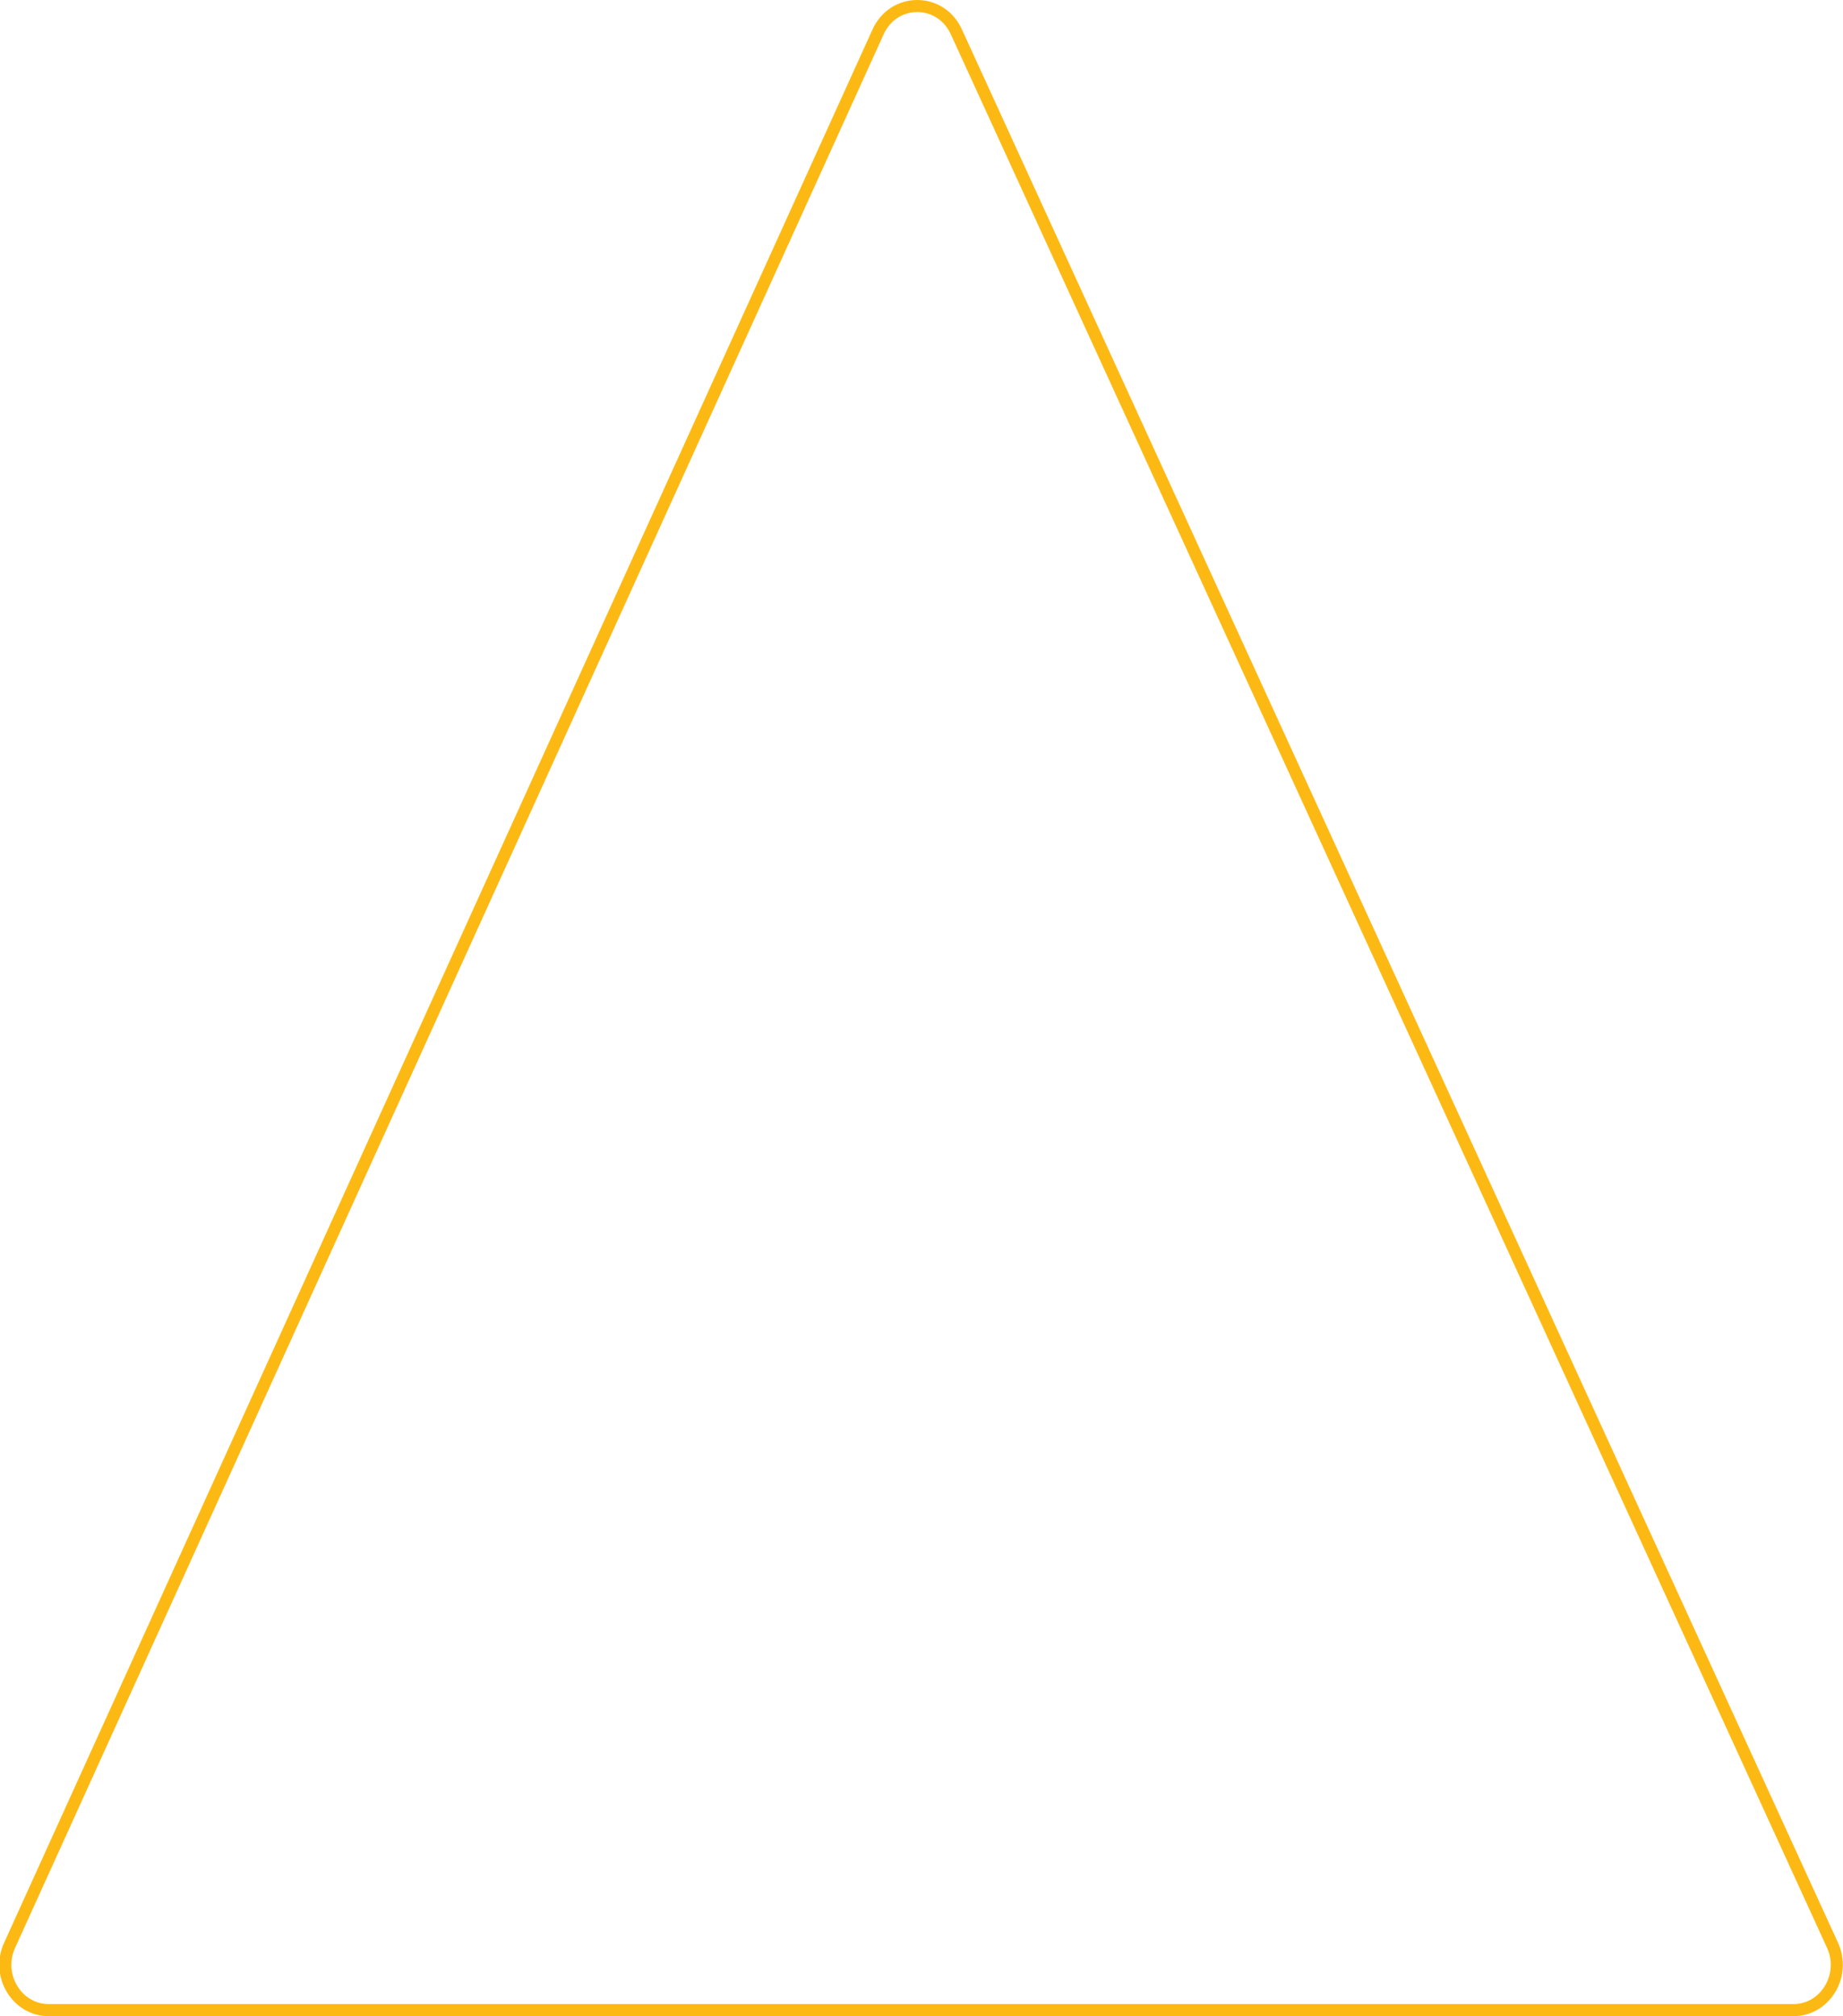 <?xml version="1.0" encoding="UTF-8"?>
<svg id="Calque_1" data-name="Calque 1" xmlns="http://www.w3.org/2000/svg" width="457" height="500" version="1.1" viewBox="0 0 457 500">
  <defs>
    <style>
      .cls-1 {
        fill: #fdb913;
        stroke-width: 0px;
      }
    </style>
  </defs>
  <path class="cls-1" d="M227.44,3h0c3.63,0,6.75,2.06,8.33,5.51l217.26,474.52c1.45,3.16,1.2,6.78-.67,9.69-1.75,2.72-4.54,4.28-7.66,4.28H12.08c-3.11,0-5.9-1.56-7.65-4.27-1.87-2.9-2.13-6.52-.69-9.67L219.1,8.54c1.57-3.47,4.69-5.54,8.34-5.54M227.44,0c-4.43,0-8.87,2.44-11.08,7.3L1.01,481.82c-3.84,8.45,2.09,18.18,11.07,18.18h432.62c9,0,14.93-9.76,11.06-18.22L238.5,7.26C236.28,2.42,231.86,0,227.44,0h0Z"/>
</svg>